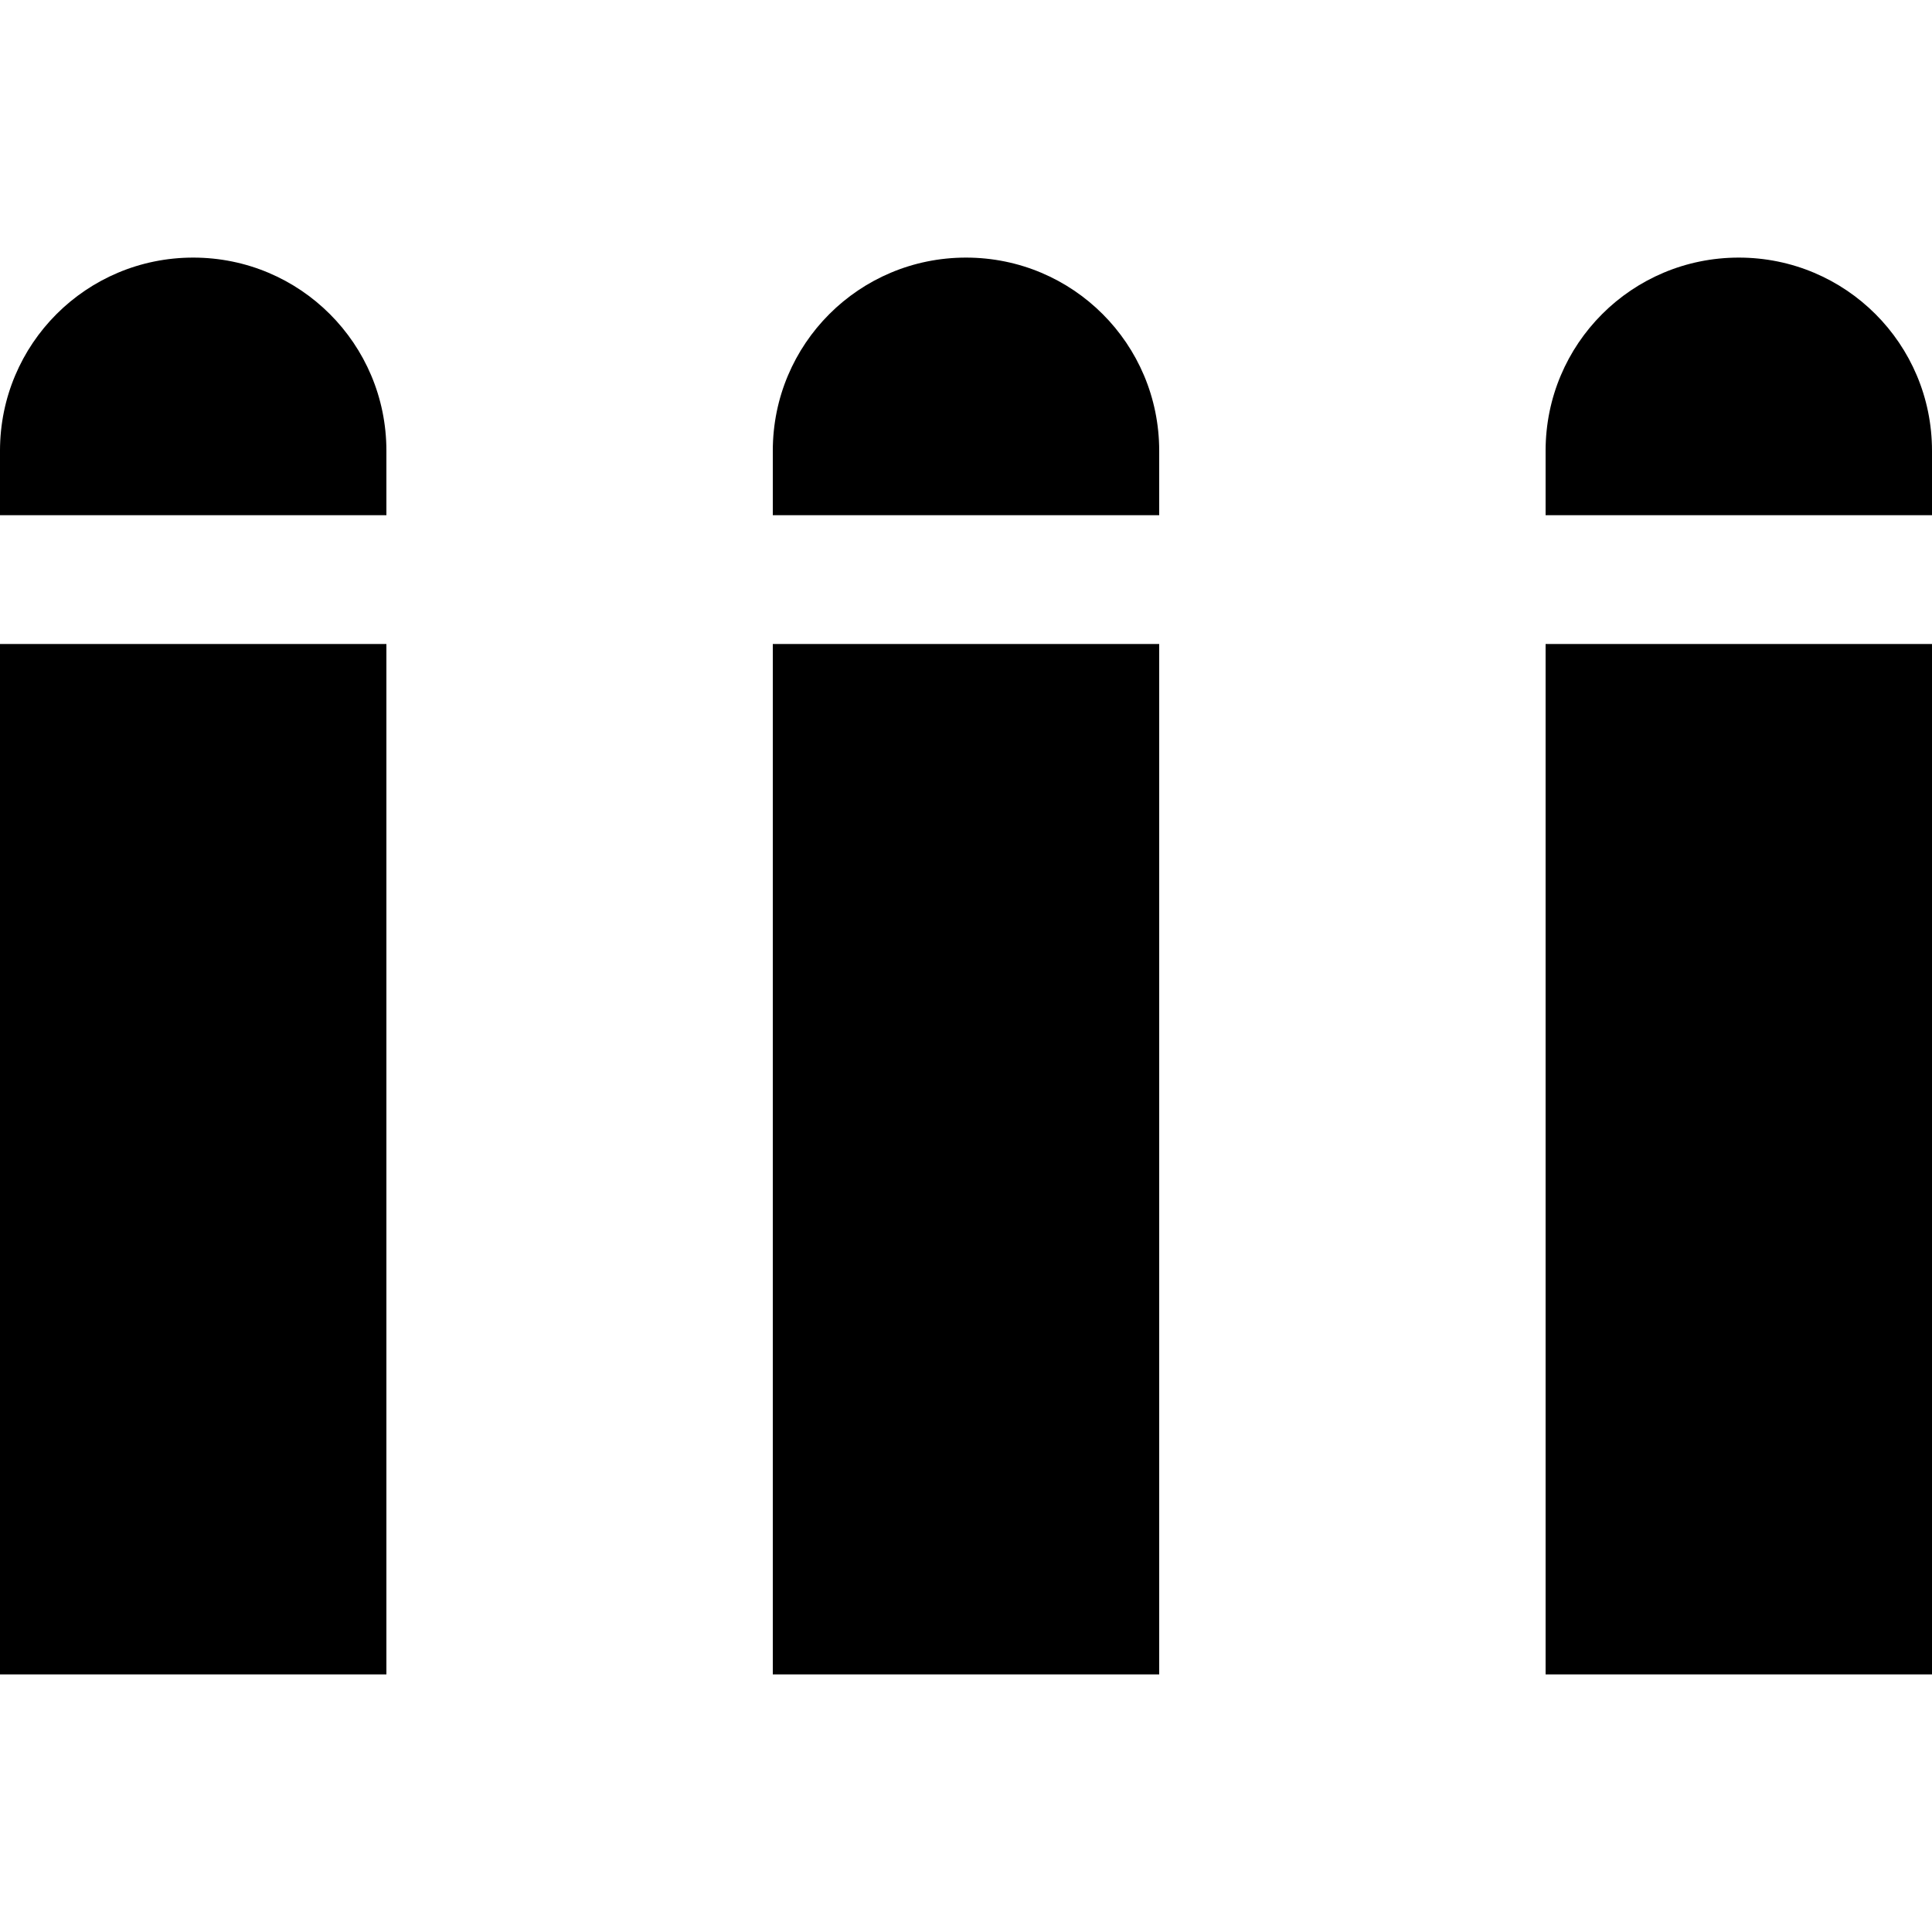 <?xml version="1.0" encoding="UTF-8"?>
<svg viewBox="0 0 15 15" version="1.1" xmlns="http://www.w3.org/2000/svg" xmlns:xlink="http://www.w3.org/1999/xlink">
  <path d="M3 4L0 4L0 3.5C0 2.67 0.67 2 1.5 2C2.33 2 3 2.67 3 3.5L3 4ZM3 5L3 13L0 13L0 5L3 5ZM9 4L6 4L6 3.5C6 2.67 6.67 2 7.5 2C8.33 2 9 2.67 9 3.5L9 4ZM9 5L9 13L6 13L6 5L9 5ZM15 4L12 4L12 3.5C12 2.67 12.67 2 13.5 2C14.33 2 15 2.67 15 3.5L15 4ZM15 5L15 13L12 13L12 5L15 5Z"/>
</svg>